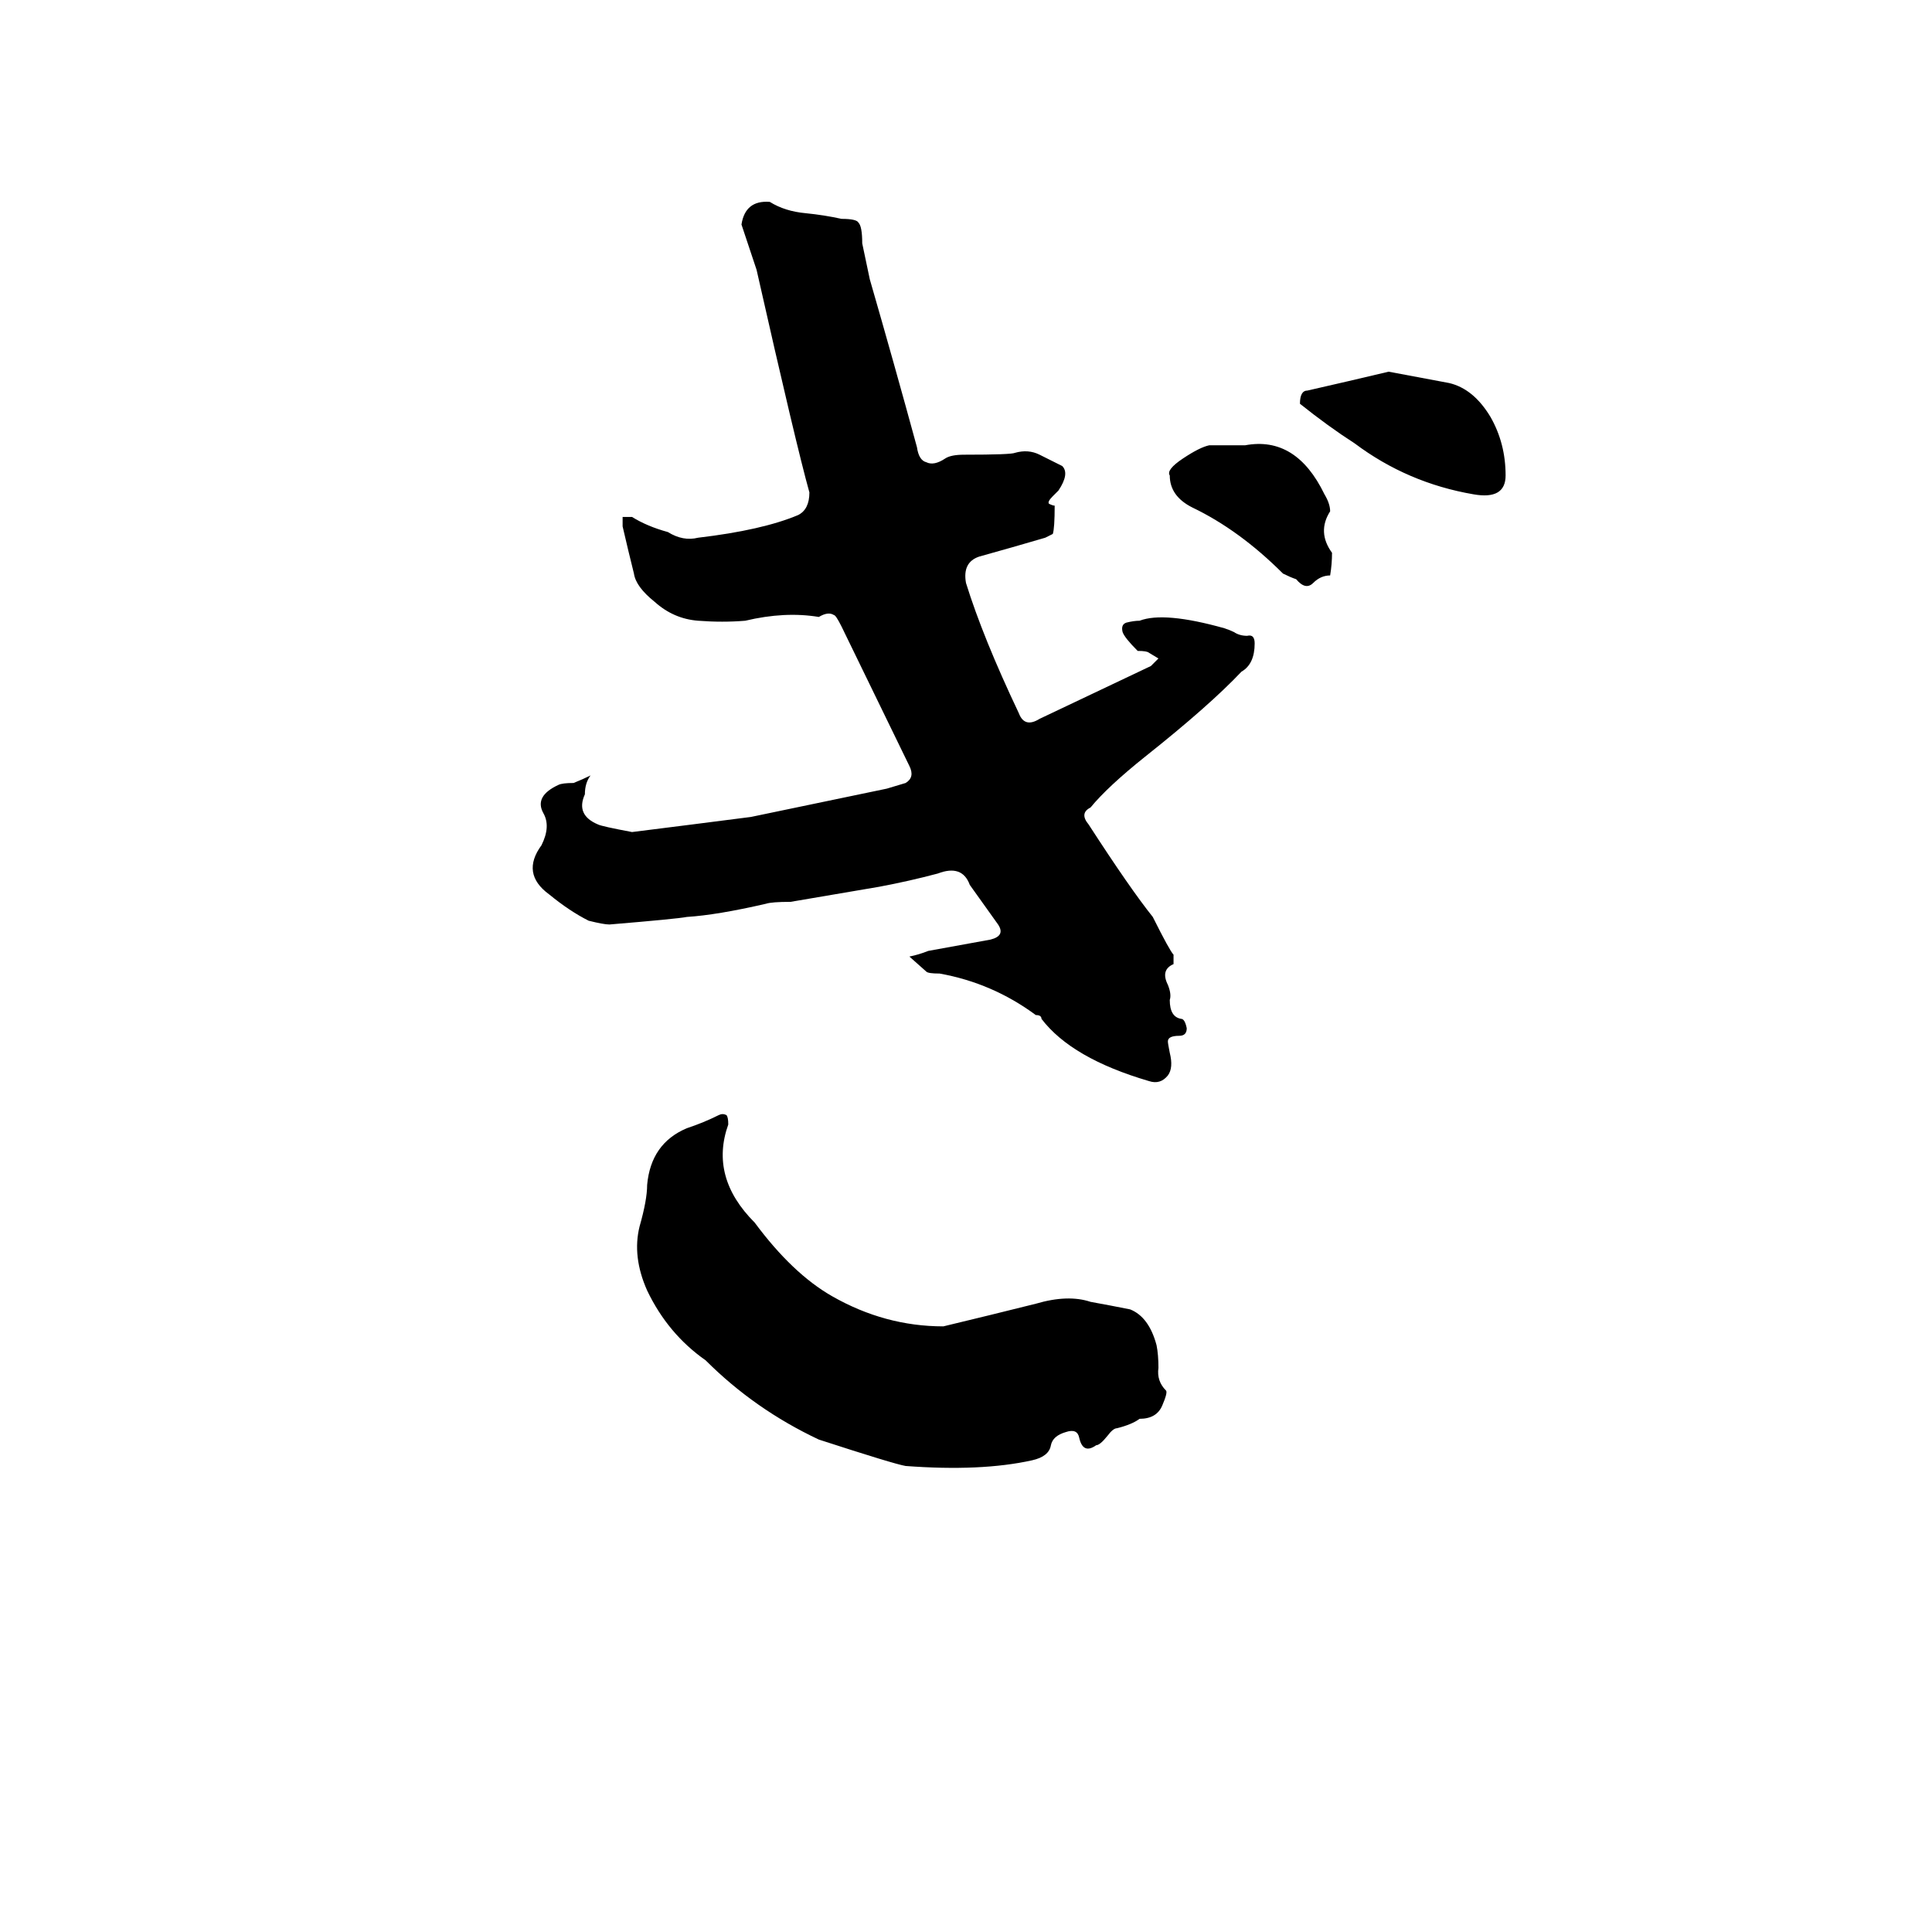 <svg xmlns="http://www.w3.org/2000/svg" viewBox="0 -800 1024 1024">
	<path fill="#000000" d="M609 -227Q568 -239 552 -260Q552 -262 549 -262Q526 -279 498 -284Q492 -284 491 -285L482 -293Q487 -294 492 -296L525 -302Q529 -303 530 -305Q531 -307 529 -310L514 -331Q510 -342 497 -337Q482 -333 466 -330L419 -322Q409 -322 406 -321Q380 -315 364 -314Q359 -313 323 -310Q320 -310 312 -312Q302 -317 291 -326Q276 -337 287 -352Q292 -362 288 -369Q283 -378 296 -384Q298 -385 304 -385Q309 -387 313 -389Q310 -385 310 -379Q305 -368 317 -363Q319 -362 335 -359Q367 -363 398 -367L470 -382L480 -385Q485 -388 482 -394L446 -468Q443 -474 442 -474Q439 -476 434 -473Q416 -476 395 -471Q383 -470 370 -471Q357 -472 347 -481Q337 -489 336 -496Q333 -508 330 -521V-526H335Q343 -521 354 -518Q362 -513 370 -515Q404 -519 423 -527Q429 -530 429 -539Q422 -564 401 -657Q397 -669 393 -681Q395 -694 408 -693Q416 -688 427 -687Q437 -686 446 -684Q454 -684 455 -682Q457 -680 457 -671L461 -652Q474 -607 486 -563Q487 -556 491 -555Q495 -553 501 -557Q504 -559 511 -559Q536 -559 538 -560Q545 -562 551 -559Q557 -556 563 -553Q567 -549 561 -540L558 -537Q555 -534 556 -533Q558 -532 559 -532Q559 -520 558 -517Q556 -516 554 -515Q537 -510 519 -505Q510 -502 512 -491Q521 -462 540 -422Q543 -414 551 -419L610 -447Q612 -449 614 -451L609 -454Q608 -455 603 -455Q596 -462 595 -465Q594 -469 597 -470Q601 -471 604 -471Q617 -476 649 -467Q652 -466 654 -465Q657 -463 661 -463Q665 -464 665 -459Q665 -448 658 -444Q641 -426 607 -399Q587 -383 578 -372Q572 -369 577 -363Q599 -329 611 -314Q620 -296 622 -294V-289Q615 -286 619 -278Q621 -273 620 -270Q620 -261 626 -260Q628 -260 629 -255Q629 -251 625 -251Q619 -251 619 -248Q619 -247 620 -242Q622 -234 619 -230Q615 -225 609 -227ZM480 -23Q474 -24 434 -37Q400 -53 374 -79Q354 -93 343 -116Q335 -134 339 -150Q343 -164 343 -172Q345 -194 364 -202Q373 -205 381 -209Q383 -210 385 -209Q386 -208 386 -204Q376 -176 400 -152Q420 -125 441 -113Q469 -97 500 -97Q525 -103 549 -109Q566 -114 578 -110Q589 -108 599 -106Q609 -102 613 -87Q614 -82 614 -75Q613 -68 618 -63Q619 -62 616 -55Q613 -48 604 -48Q600 -45 592 -43Q590 -43 587 -39Q583 -34 581 -34Q574 -29 572 -38Q571 -43 565 -41Q558 -39 557 -34Q556 -28 547 -26Q520 -20 480 -23ZM781 -538Q746 -544 718 -565Q704 -574 689 -586Q689 -593 693 -593Q715 -598 736 -603Q752 -600 768 -597Q781 -594 790 -579Q798 -565 798 -548Q798 -535 781 -538ZM687 -493Q684 -494 680 -496Q657 -519 632 -531Q620 -537 620 -548Q618 -551 627 -557Q636 -563 641 -564H660Q687 -569 702 -538Q705 -533 705 -529Q698 -518 706 -507Q706 -501 705 -495Q700 -495 696 -491Q692 -487 687 -493Z"/>
</svg>